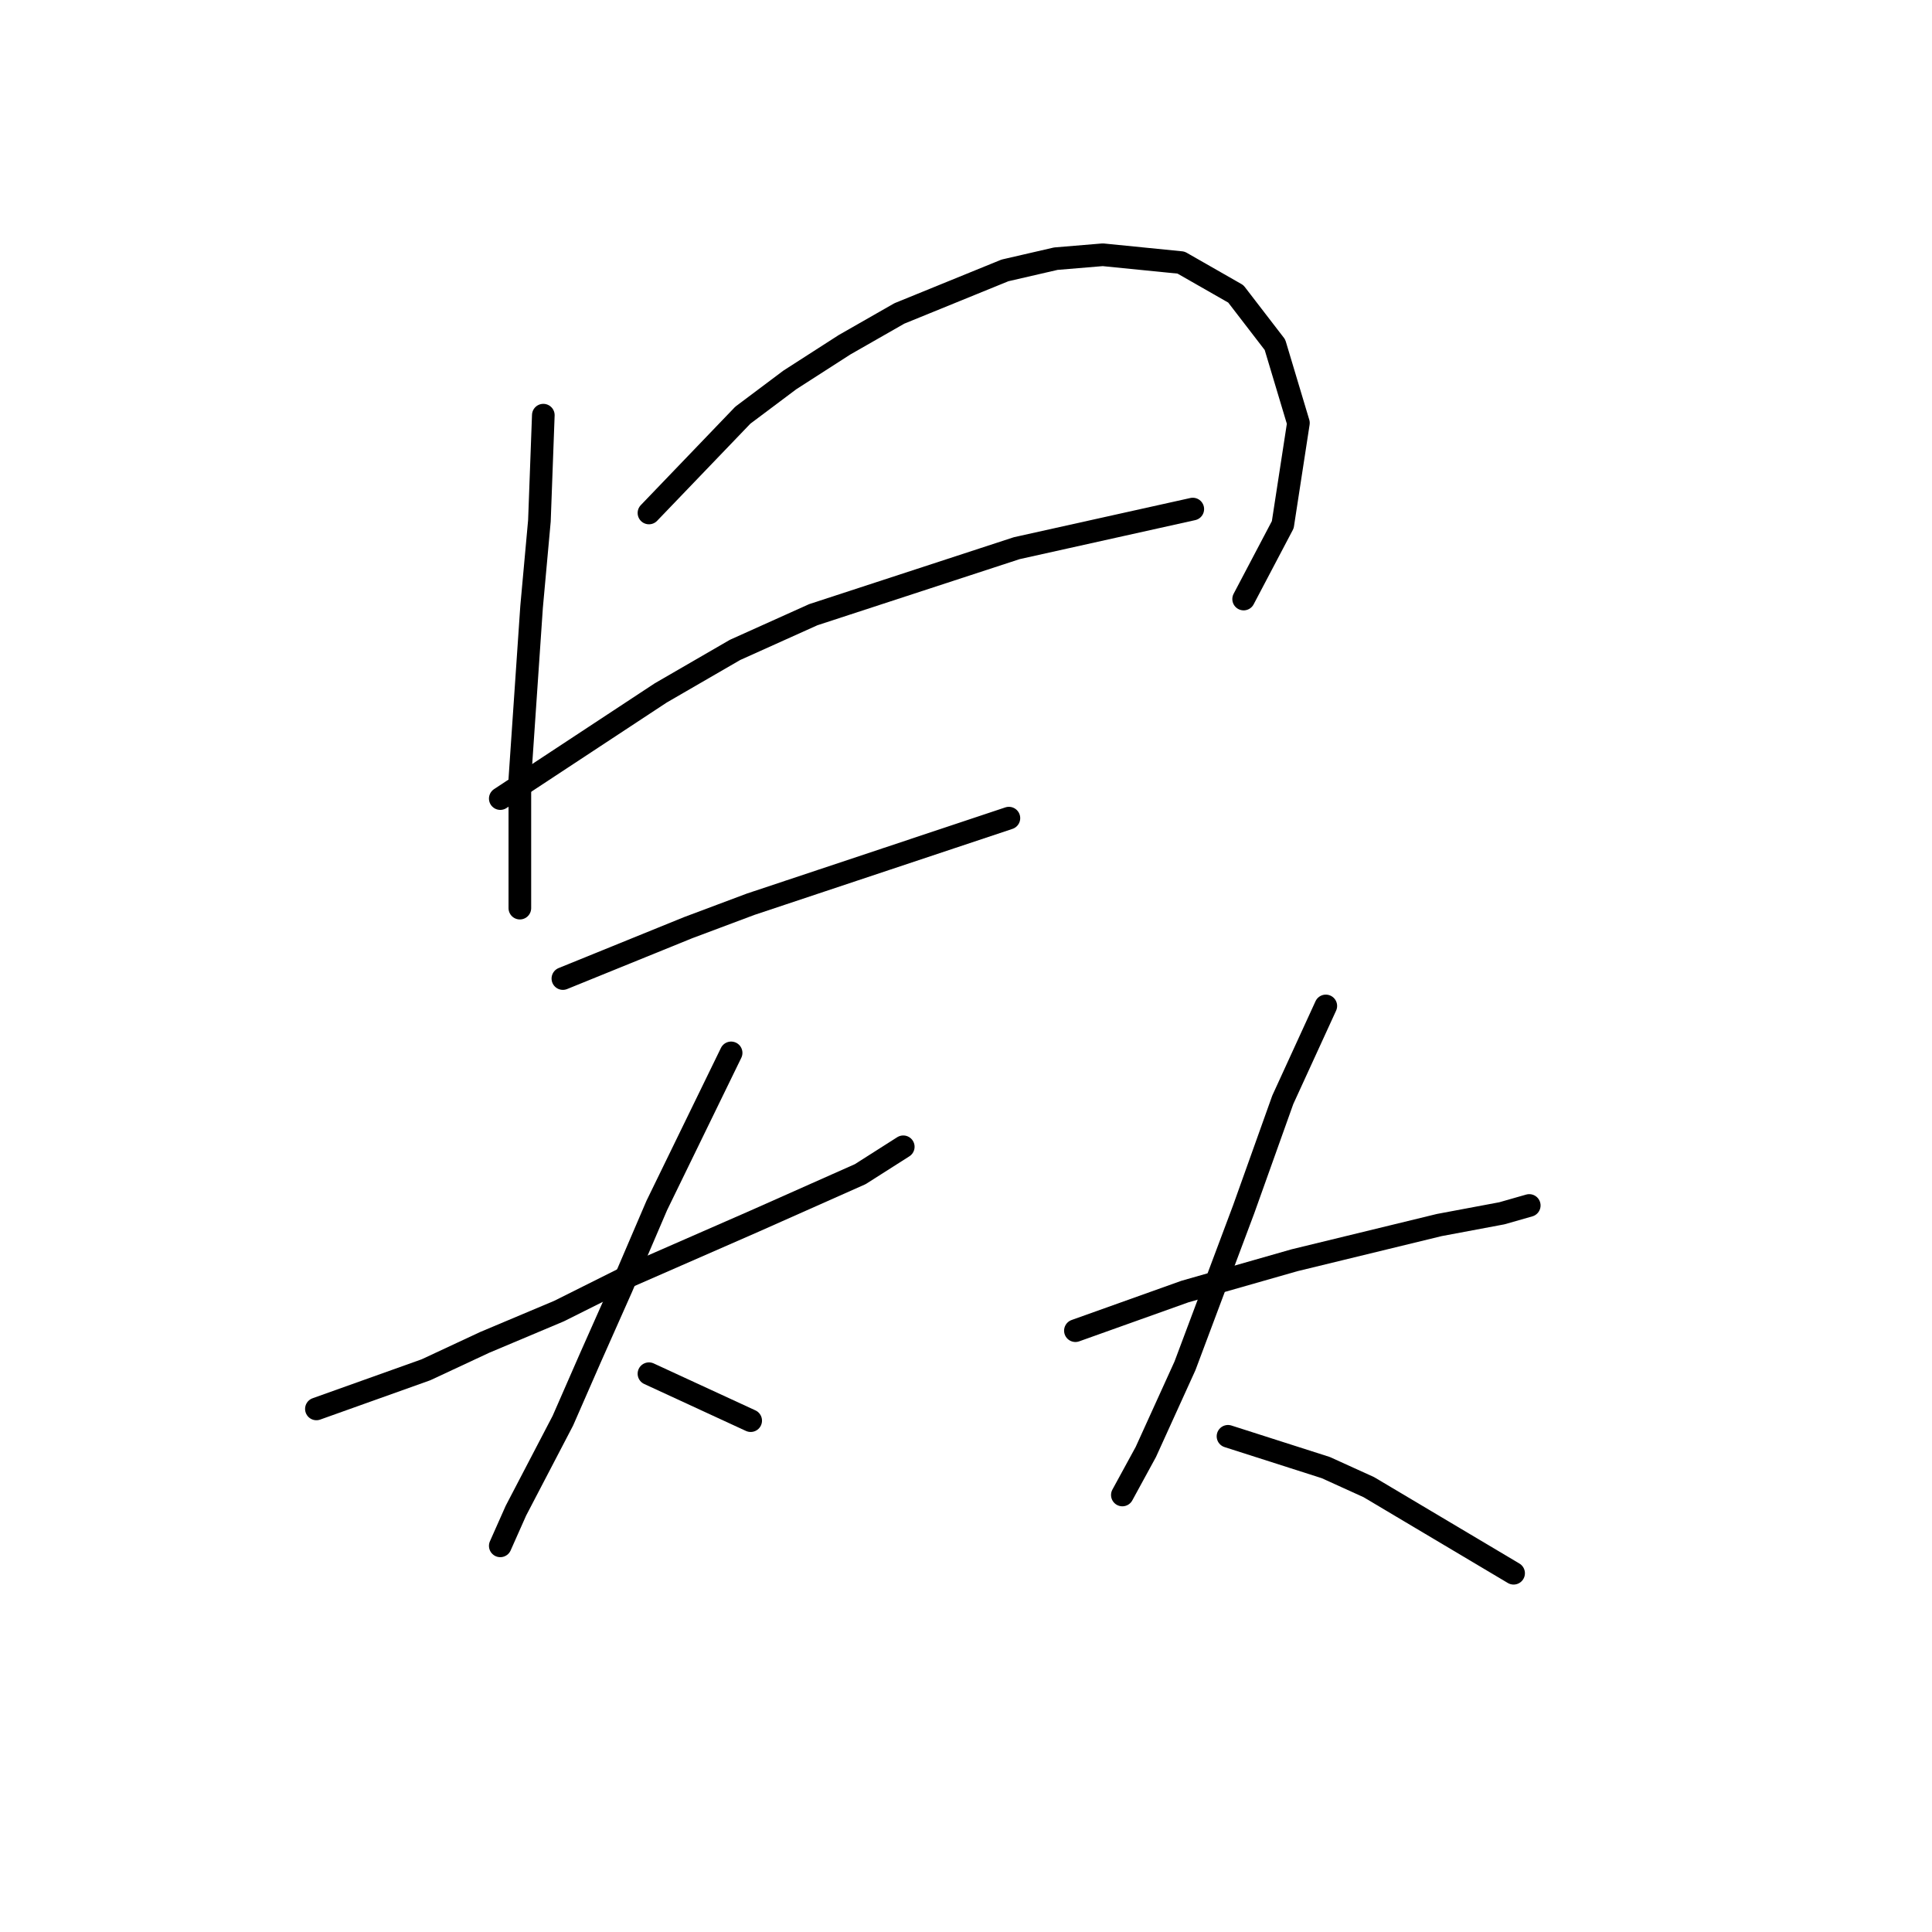 <?xml version="1.0" standalone="no"?>
    <svg width="256" height="256" xmlns="http://www.w3.org/2000/svg" version="1.1">
    <polyline stroke="black" stroke-width="3" stroke-linecap="round" fill="transparent" stroke-linejoin="round" points="71.993 55.012 71.475 69.009 70.438 80.414 68.883 103.224 68.883 115.666 68.883 120.332 68.883 120.332 " />
        <polyline stroke="black" stroke-width="3" stroke-linecap="round" fill="transparent" stroke-linejoin="round" points="85.99 67.972 98.432 55.012 104.653 50.346 111.911 45.68 119.169 41.533 133.166 35.83 139.905 34.275 146.126 33.757 156.495 34.793 163.753 38.941 168.937 45.68 172.047 56.049 169.974 69.527 164.789 79.377 164.789 79.377 " />
        <polyline stroke="black" stroke-width="3" stroke-linecap="round" fill="transparent" stroke-linejoin="round" points="66.29 105.816 87.546 91.819 97.395 86.117 107.764 81.451 134.721 72.638 148.718 69.527 158.05 67.454 158.05 67.454 " />
        <polyline stroke="black" stroke-width="3" stroke-linecap="round" fill="transparent" stroke-linejoin="round" points="74.585 129.663 91.174 122.924 99.469 119.814 108.801 116.703 125.908 111 133.684 108.408 133.684 108.408 " />
        <polyline stroke="black" stroke-width="3" stroke-linecap="round" fill="transparent" stroke-linejoin="round" points="41.925 186.689 56.441 181.505 64.217 177.876 74.067 173.729 83.398 169.063 99.987 161.805 113.985 155.584 119.687 151.955 119.687 151.955 " />
        <polyline stroke="black" stroke-width="3" stroke-linecap="round" fill="transparent" stroke-linejoin="round" points="96.877 139.513 87.027 159.731 82.361 170.618 78.214 179.95 74.585 188.244 68.364 200.168 66.29 204.834 66.29 204.834 " />
        <polyline stroke="black" stroke-width="3" stroke-linecap="round" fill="transparent" stroke-linejoin="round" points="85.99 182.023 99.469 188.244 99.469 188.244 " />
        <polyline stroke="black" stroke-width="3" stroke-linecap="round" fill="transparent" stroke-linejoin="round" points="142.497 176.321 157.013 171.137 164.271 169.063 171.529 166.989 190.71 162.324 199.005 160.768 202.634 159.731 202.634 159.731 " />
        <polyline stroke="black" stroke-width="3" stroke-linecap="round" fill="transparent" stroke-linejoin="round" points="175.676 133.292 169.974 145.734 164.789 160.25 157.013 180.987 151.829 192.392 148.718 198.094 148.718 198.094 " />
        <polyline stroke="black" stroke-width="3" stroke-linecap="round" fill="transparent" stroke-linejoin="round" points="162.716 190.318 175.676 194.465 181.379 197.057 200.56 208.463 200.56 208.463 " />
        </svg>